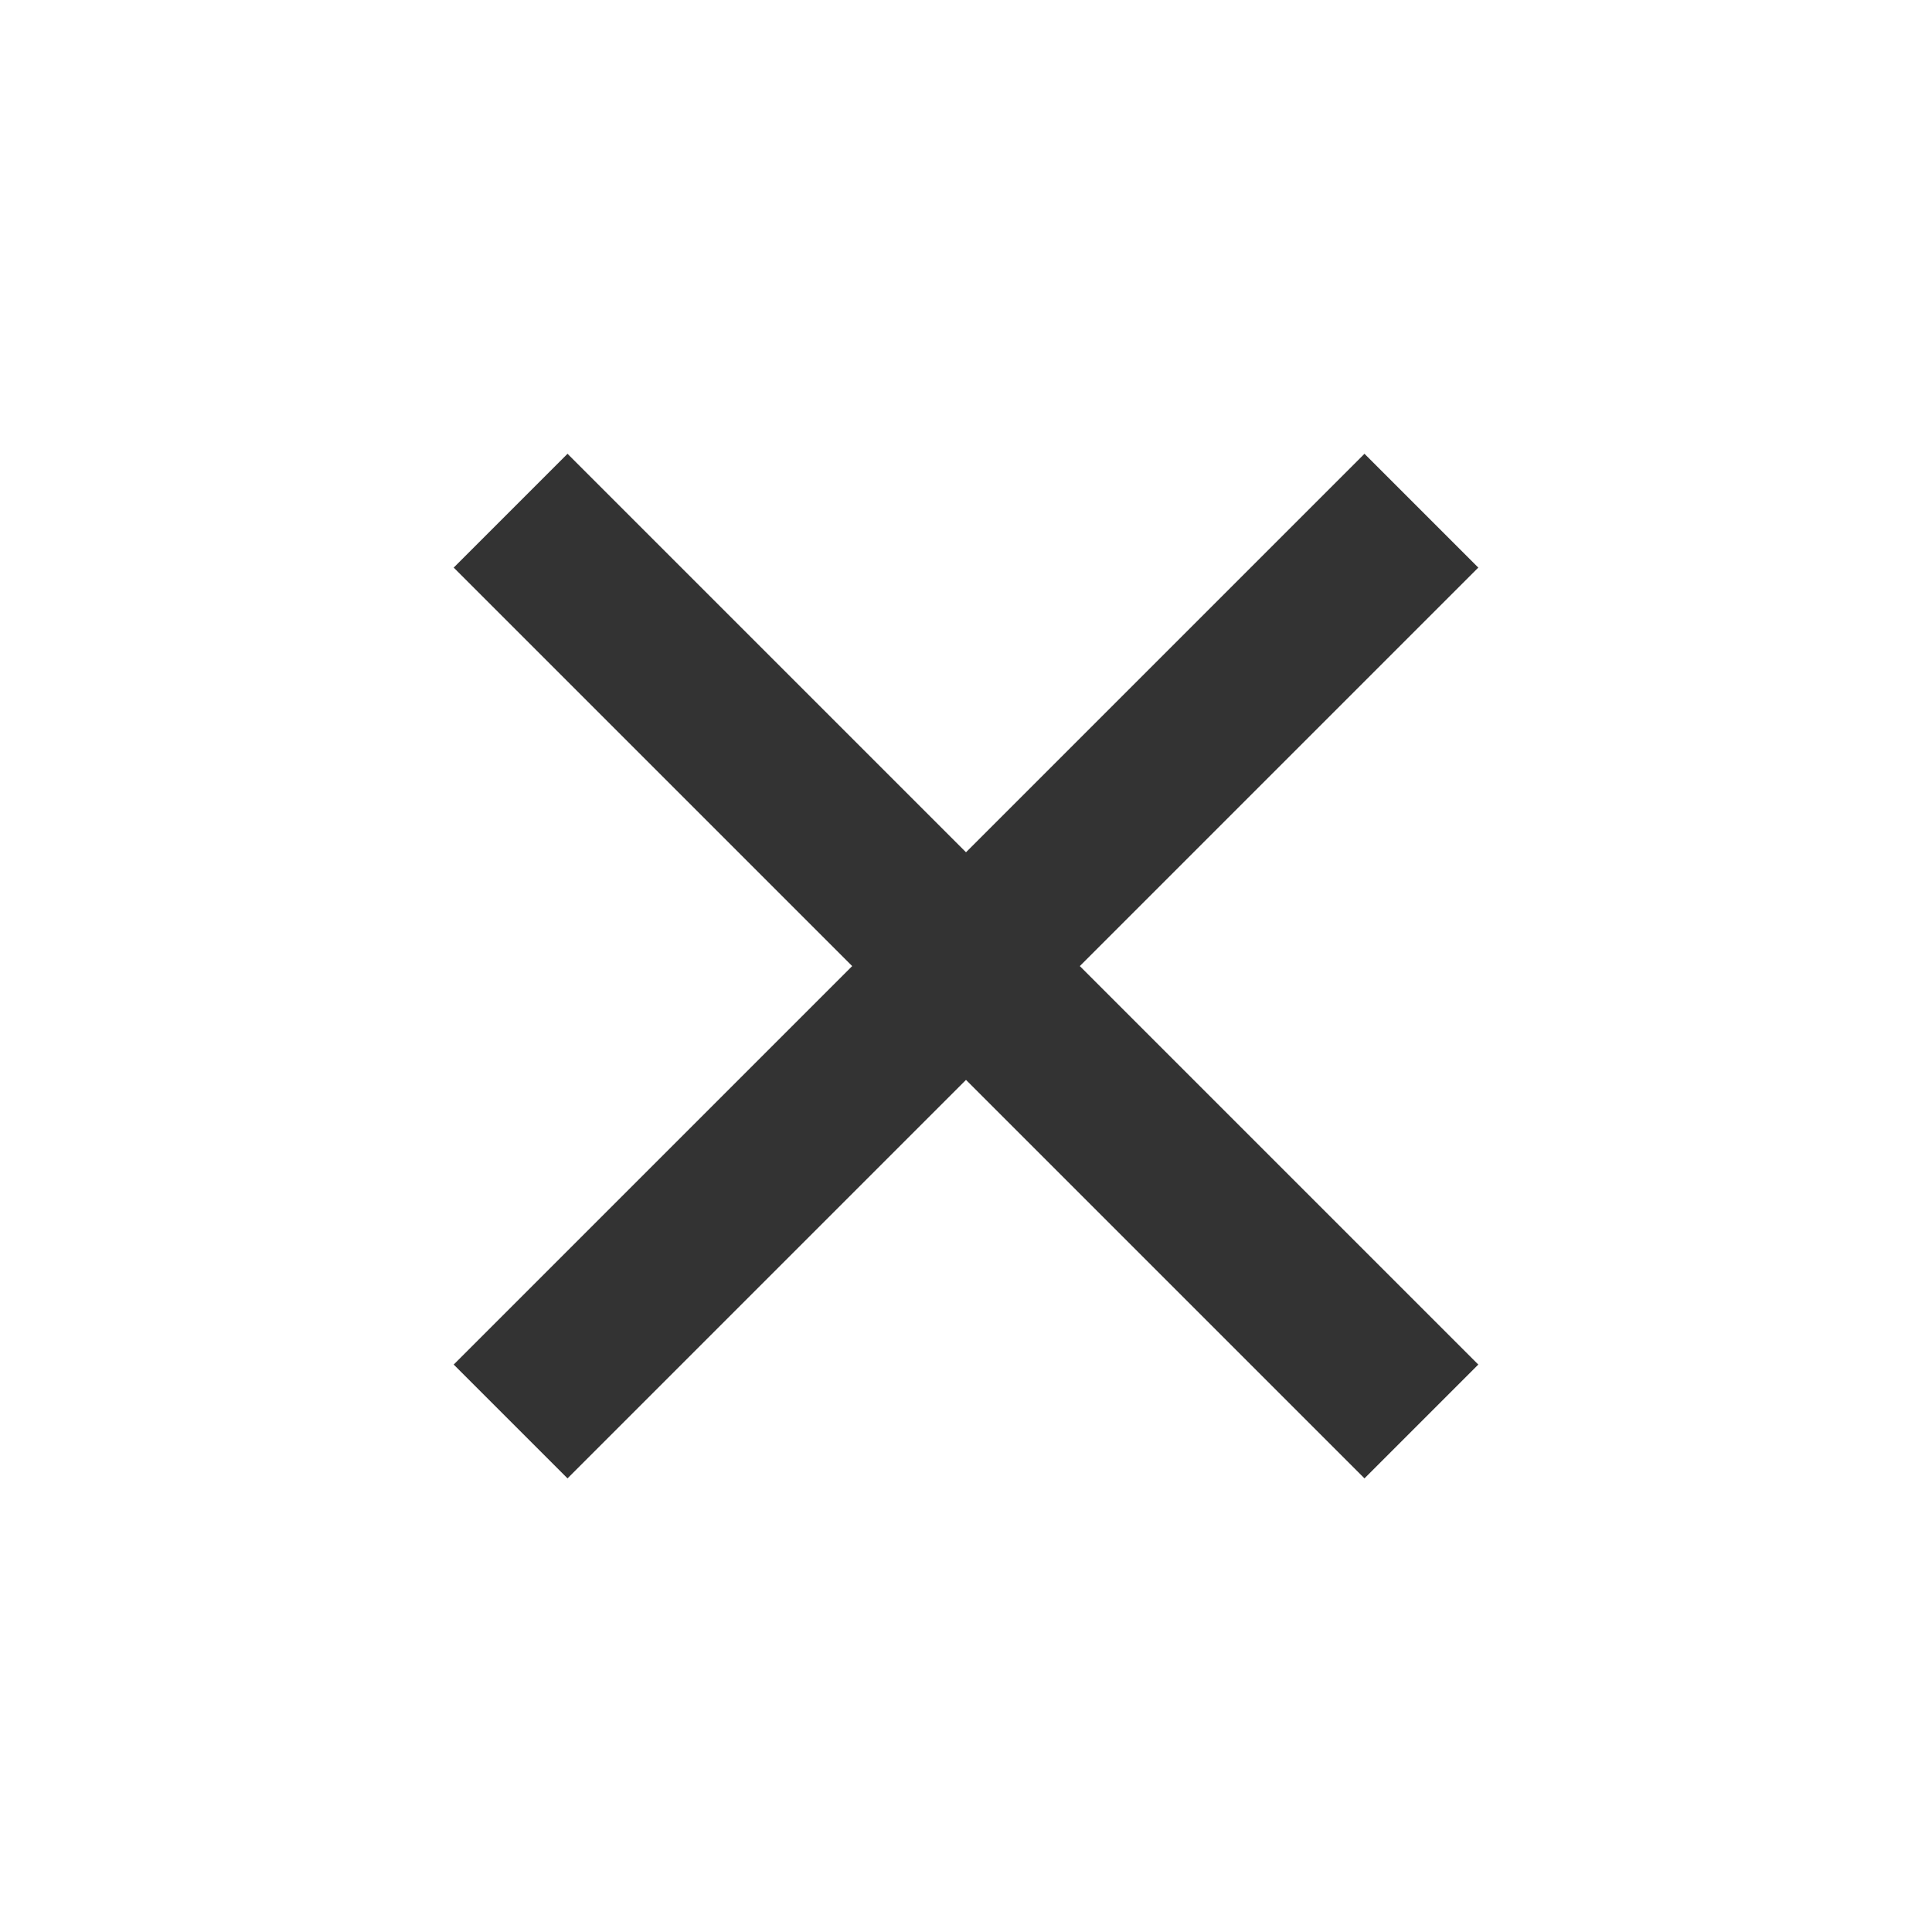 <svg width="24" height="24" viewBox="0 0 24 24" fill="none" xmlns="http://www.w3.org/2000/svg">
<path d="M16.95 18.365L12 13.415L7.05 18.365L5.636 16.951L10.586 12.001L5.636 7.051L7.05 5.637L12 10.587L16.95 5.637L18.364 7.051L13.414 12.001L18.364 16.951L16.95 18.365Z" fill="#333333"/>
</svg>

